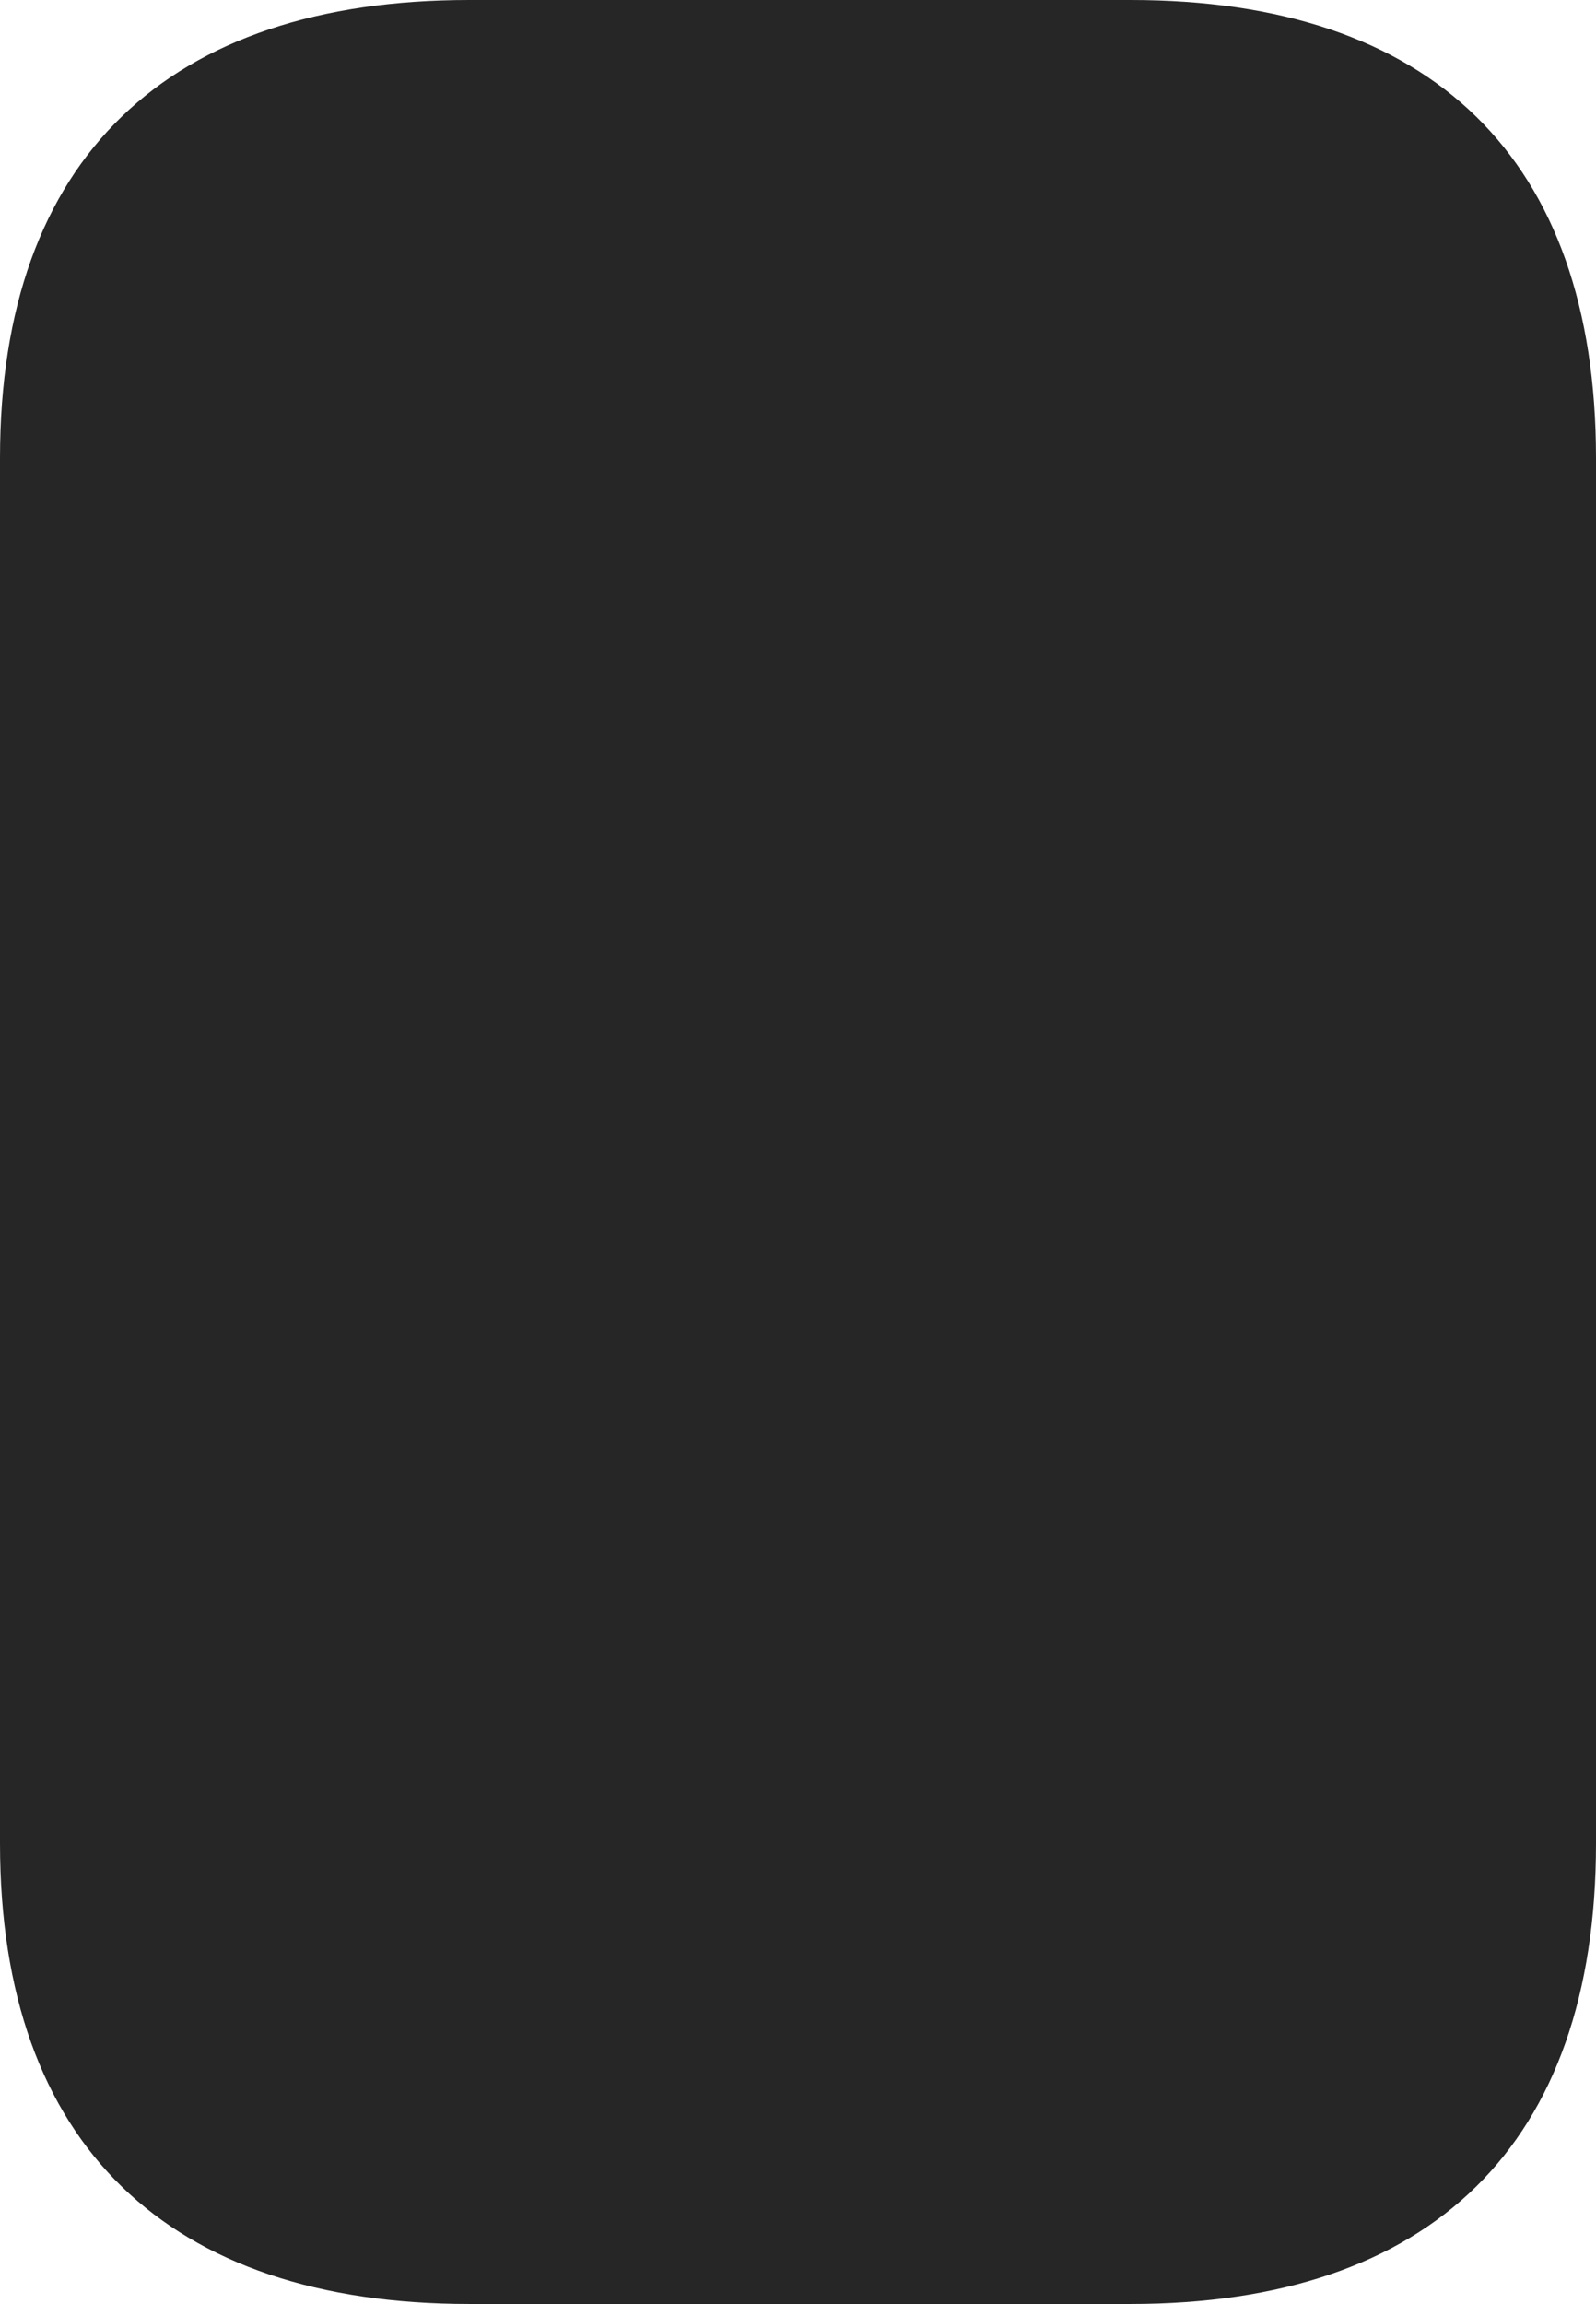 <?xml version="1.0" encoding="UTF-8"?>
<!--Generator: Apple Native CoreSVG 232.5-->
<!DOCTYPE svg
PUBLIC "-//W3C//DTD SVG 1.1//EN"
       "http://www.w3.org/Graphics/SVG/1.1/DTD/svg11.dtd">
<svg version="1.1" xmlns="http://www.w3.org/2000/svg" xmlns:xlink="http://www.w3.org/1999/xlink" width="62.305" height="89.893">
 <g>
  <rect height="89.893" opacity="0" width="62.305" x="0" y="0"/>
  <path d="M18.311 0C6.592 0 0 6.152 0 17.871L0 71.924C0 83.691 6.592 89.893 18.311 89.893L44.141 89.893C55.859 89.893 62.305 83.691 62.305 71.924L62.305 17.871C62.305 6.152 55.859 0 44.141 0Z" fill="#000000" fill-opacity="0.85"/>
 </g>
</svg>
